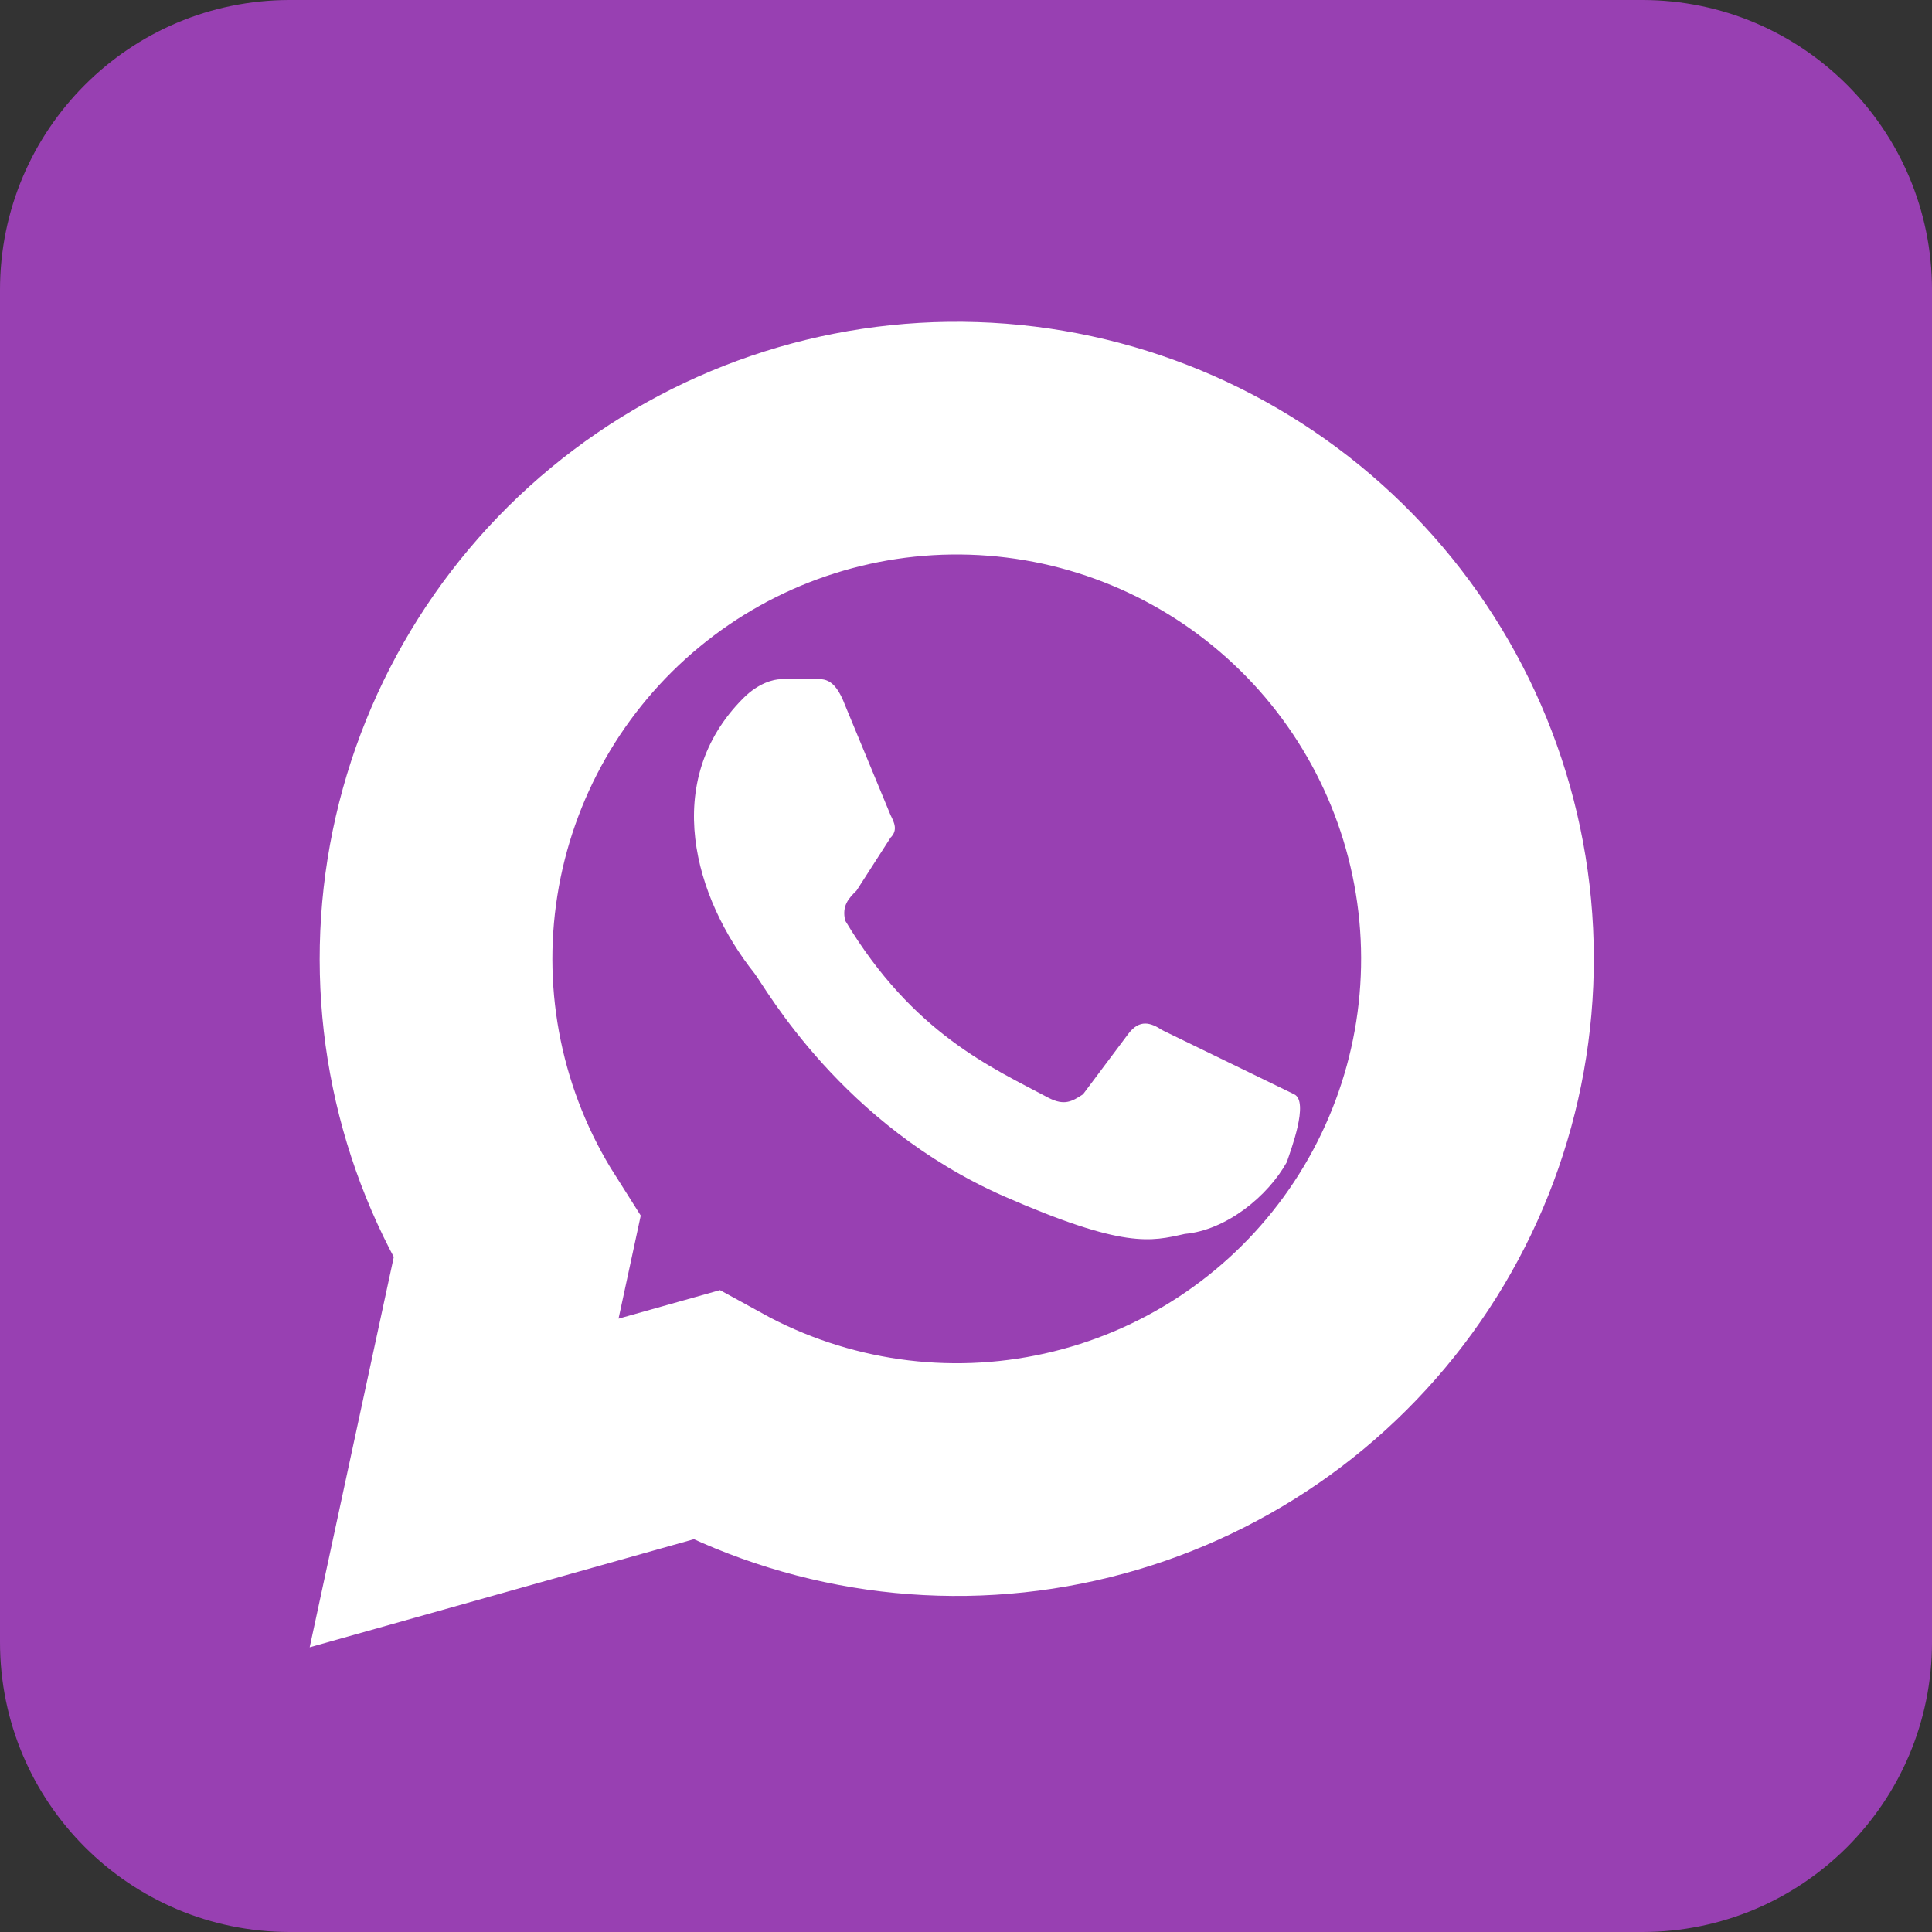 <svg width="36" height="36" viewBox="0 0 36 36" fill="none" xmlns="http://www.w3.org/2000/svg">
<rect x="0" y="0" width="36" height="36" fill="#333333" stroke="none"/>
<path d="M30.6 0H5.4C2.418 0 0 2.418 0 5.4V30.6C0 33.582 2.418 36 5.4 36H30.6C33.582 36 36 33.582 36 30.6V5.4C36 2.418 33.582 0 30.6 0Z" fill="#9840B2"/>
<path d="M8.648 27.633L9.633 23.062C8.368 21.067 7.874 18.678 8.245 16.345C8.615 14.011 9.825 11.893 11.646 10.388C13.467 8.882 15.775 8.093 18.137 8.169C20.499 8.244 22.752 9.179 24.473 10.797C26.195 12.415 27.267 14.606 27.488 16.959C27.709 19.311 27.064 21.663 25.675 23.574C24.285 25.485 22.245 26.823 19.939 27.337C17.633 27.852 15.218 27.507 13.148 26.367L8.648 27.633Z" fill="#9840B2" stroke="white" stroke-width="4.336"/>
<path d="M21.656 19.195C21.445 19.055 21.234 18.984 21.023 19.266L20.18 20.391C19.969 20.531 19.828 20.602 19.547 20.461C18.492 19.898 17.016 19.266 15.75 17.156C15.68 16.875 15.82 16.734 15.961 16.594L16.594 15.609C16.734 15.469 16.664 15.328 16.594 15.188L15.75 13.149C15.539 12.586 15.328 12.656 15.117 12.656H14.555C14.414 12.656 14.133 12.727 13.852 13.008C12.305 14.555 12.938 16.734 14.062 18.141C14.274 18.422 15.68 20.953 18.703 22.289C20.953 23.273 21.445 23.133 22.078 22.992C22.852 22.922 23.625 22.289 23.977 21.656C24.047 21.445 24.398 20.531 24.117 20.391" fill="white"/>
</svg>
